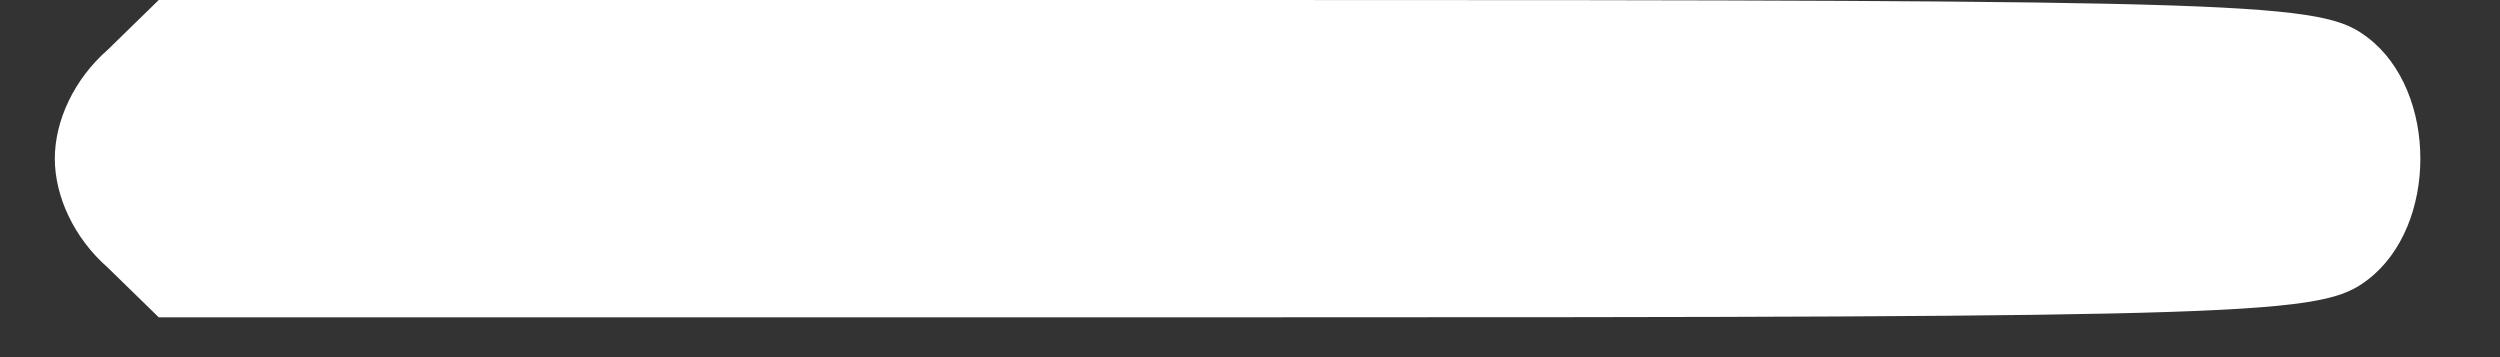 <svg width="14" height="2" viewBox="0 0 14 2" fill="none" xmlns="http://www.w3.org/2000/svg">
<rect x="0" y="0" width="14" height="2" fill="#333333" stroke="none"/>
<path d="M0.604 0.278C0.414 0.444 0.307 0.677 0.307 0.888C0.307 1.099 0.414 1.333 0.604 1.499L0.889 1.777H6.932C12.69 1.777 12.999 1.766 13.26 1.566C13.652 1.266 13.652 0.511 13.26 0.211C12.999 0.011 12.69 1.37091e-06 6.932 1.37091e-06H0.889L0.604 0.278Z" fill="white"/>
</svg>
